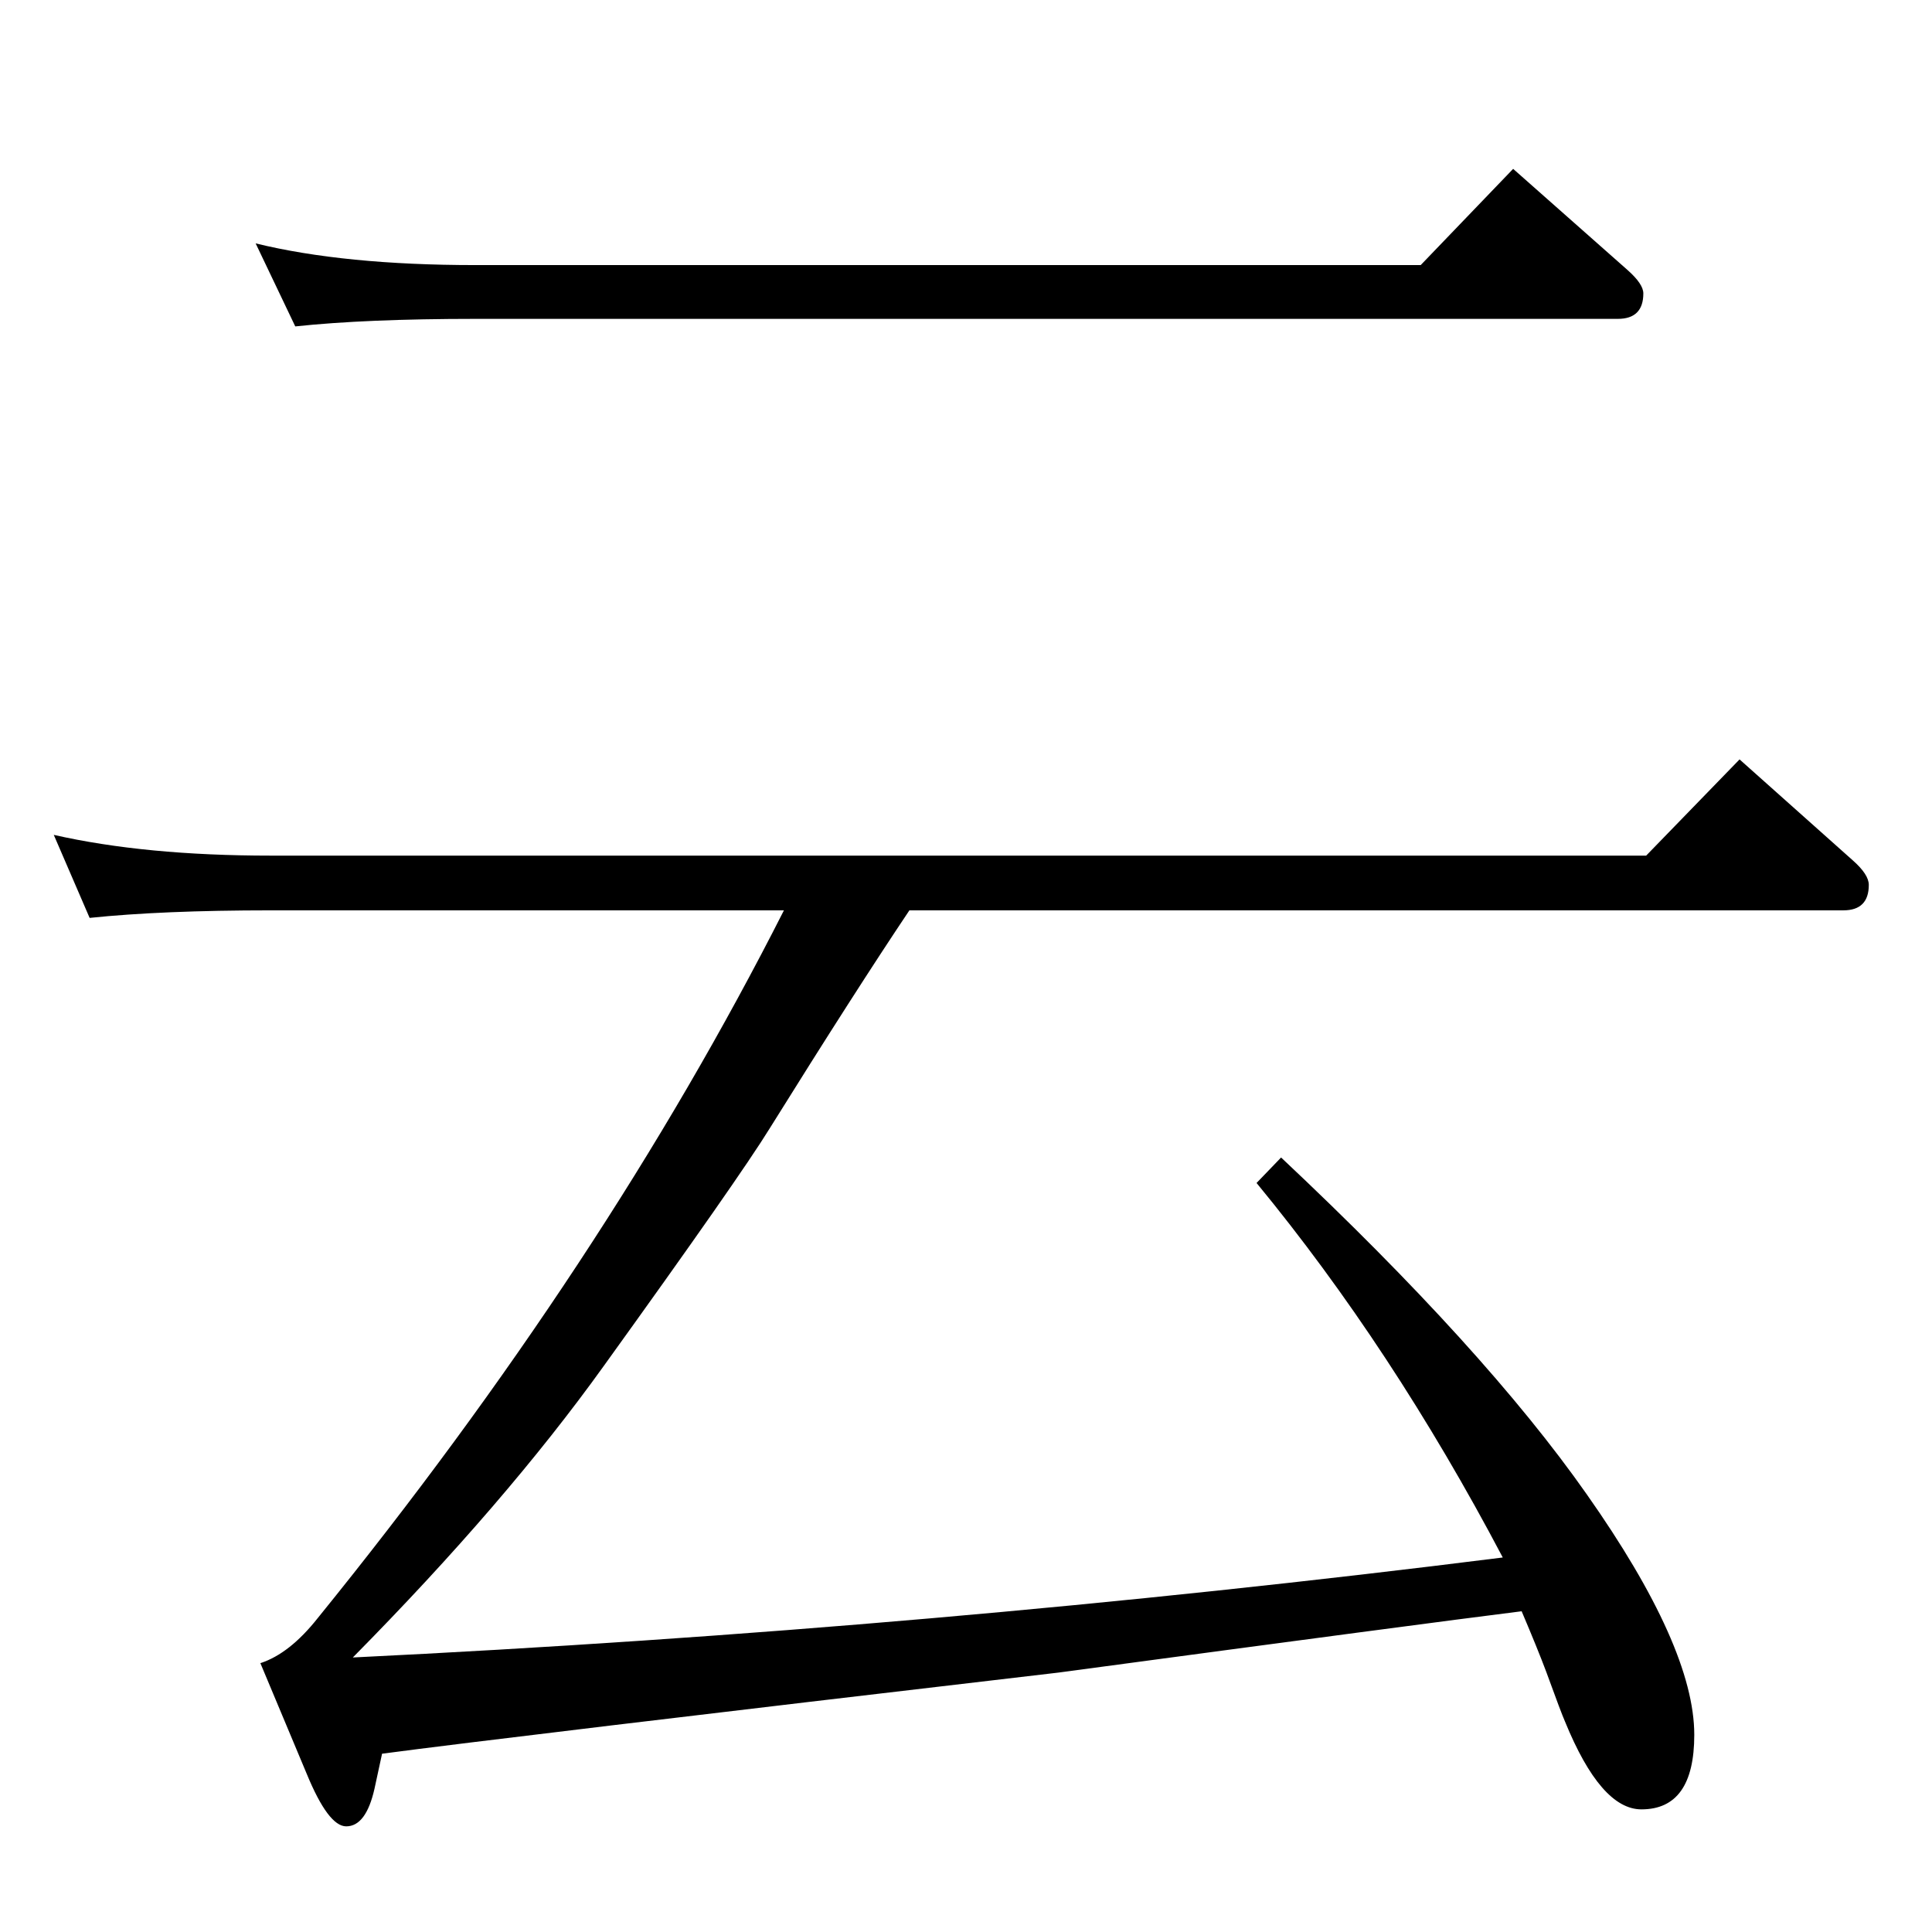 <?xml version="1.0" standalone="no"?>
<!DOCTYPE svg PUBLIC "-//W3C//DTD SVG 1.1//EN" "http://www.w3.org/Graphics/SVG/1.1/DTD/svg11.dtd" >
<svg xmlns="http://www.w3.org/2000/svg" xmlns:xlink="http://www.w3.org/1999/xlink" version="1.1" viewBox="0 -410 2048 2048">
  <g transform="matrix(1 0 0 -1 0 1638)">
   <path fill="currentColor"
d="M271 1790q94 -23 233 -23h1002l98 102l121 -107q17 -15 17 -25q0 -27 -27 -27h-1211q-116 0 -191 -8zM95 1075l-38 88q97 -22 230 -22h1458l99 102l120 -107q17 -15 17 -26q0 -27 -27 -27h-990q-57 -85 -148 -231q-32 -52 -176 -252q-104 -145 -266 -309q615 30 1219 106
q-117 222 -261 397l26 27q216 -203 324 -357q114 -162 114 -255q0 -79 -56 -79q-43 0 -81 93q-4 9 -20 53q-9 24 -26 64q-104 -13 -491 -65q-589 -69 -717 -86l-8 -37q-9 -40 -30 -40q-19 0 -42 56l-49 117q31 10 61 48q304 375 494 750h-544q-115 0 -192 -8z" />
  </g>

</svg>
